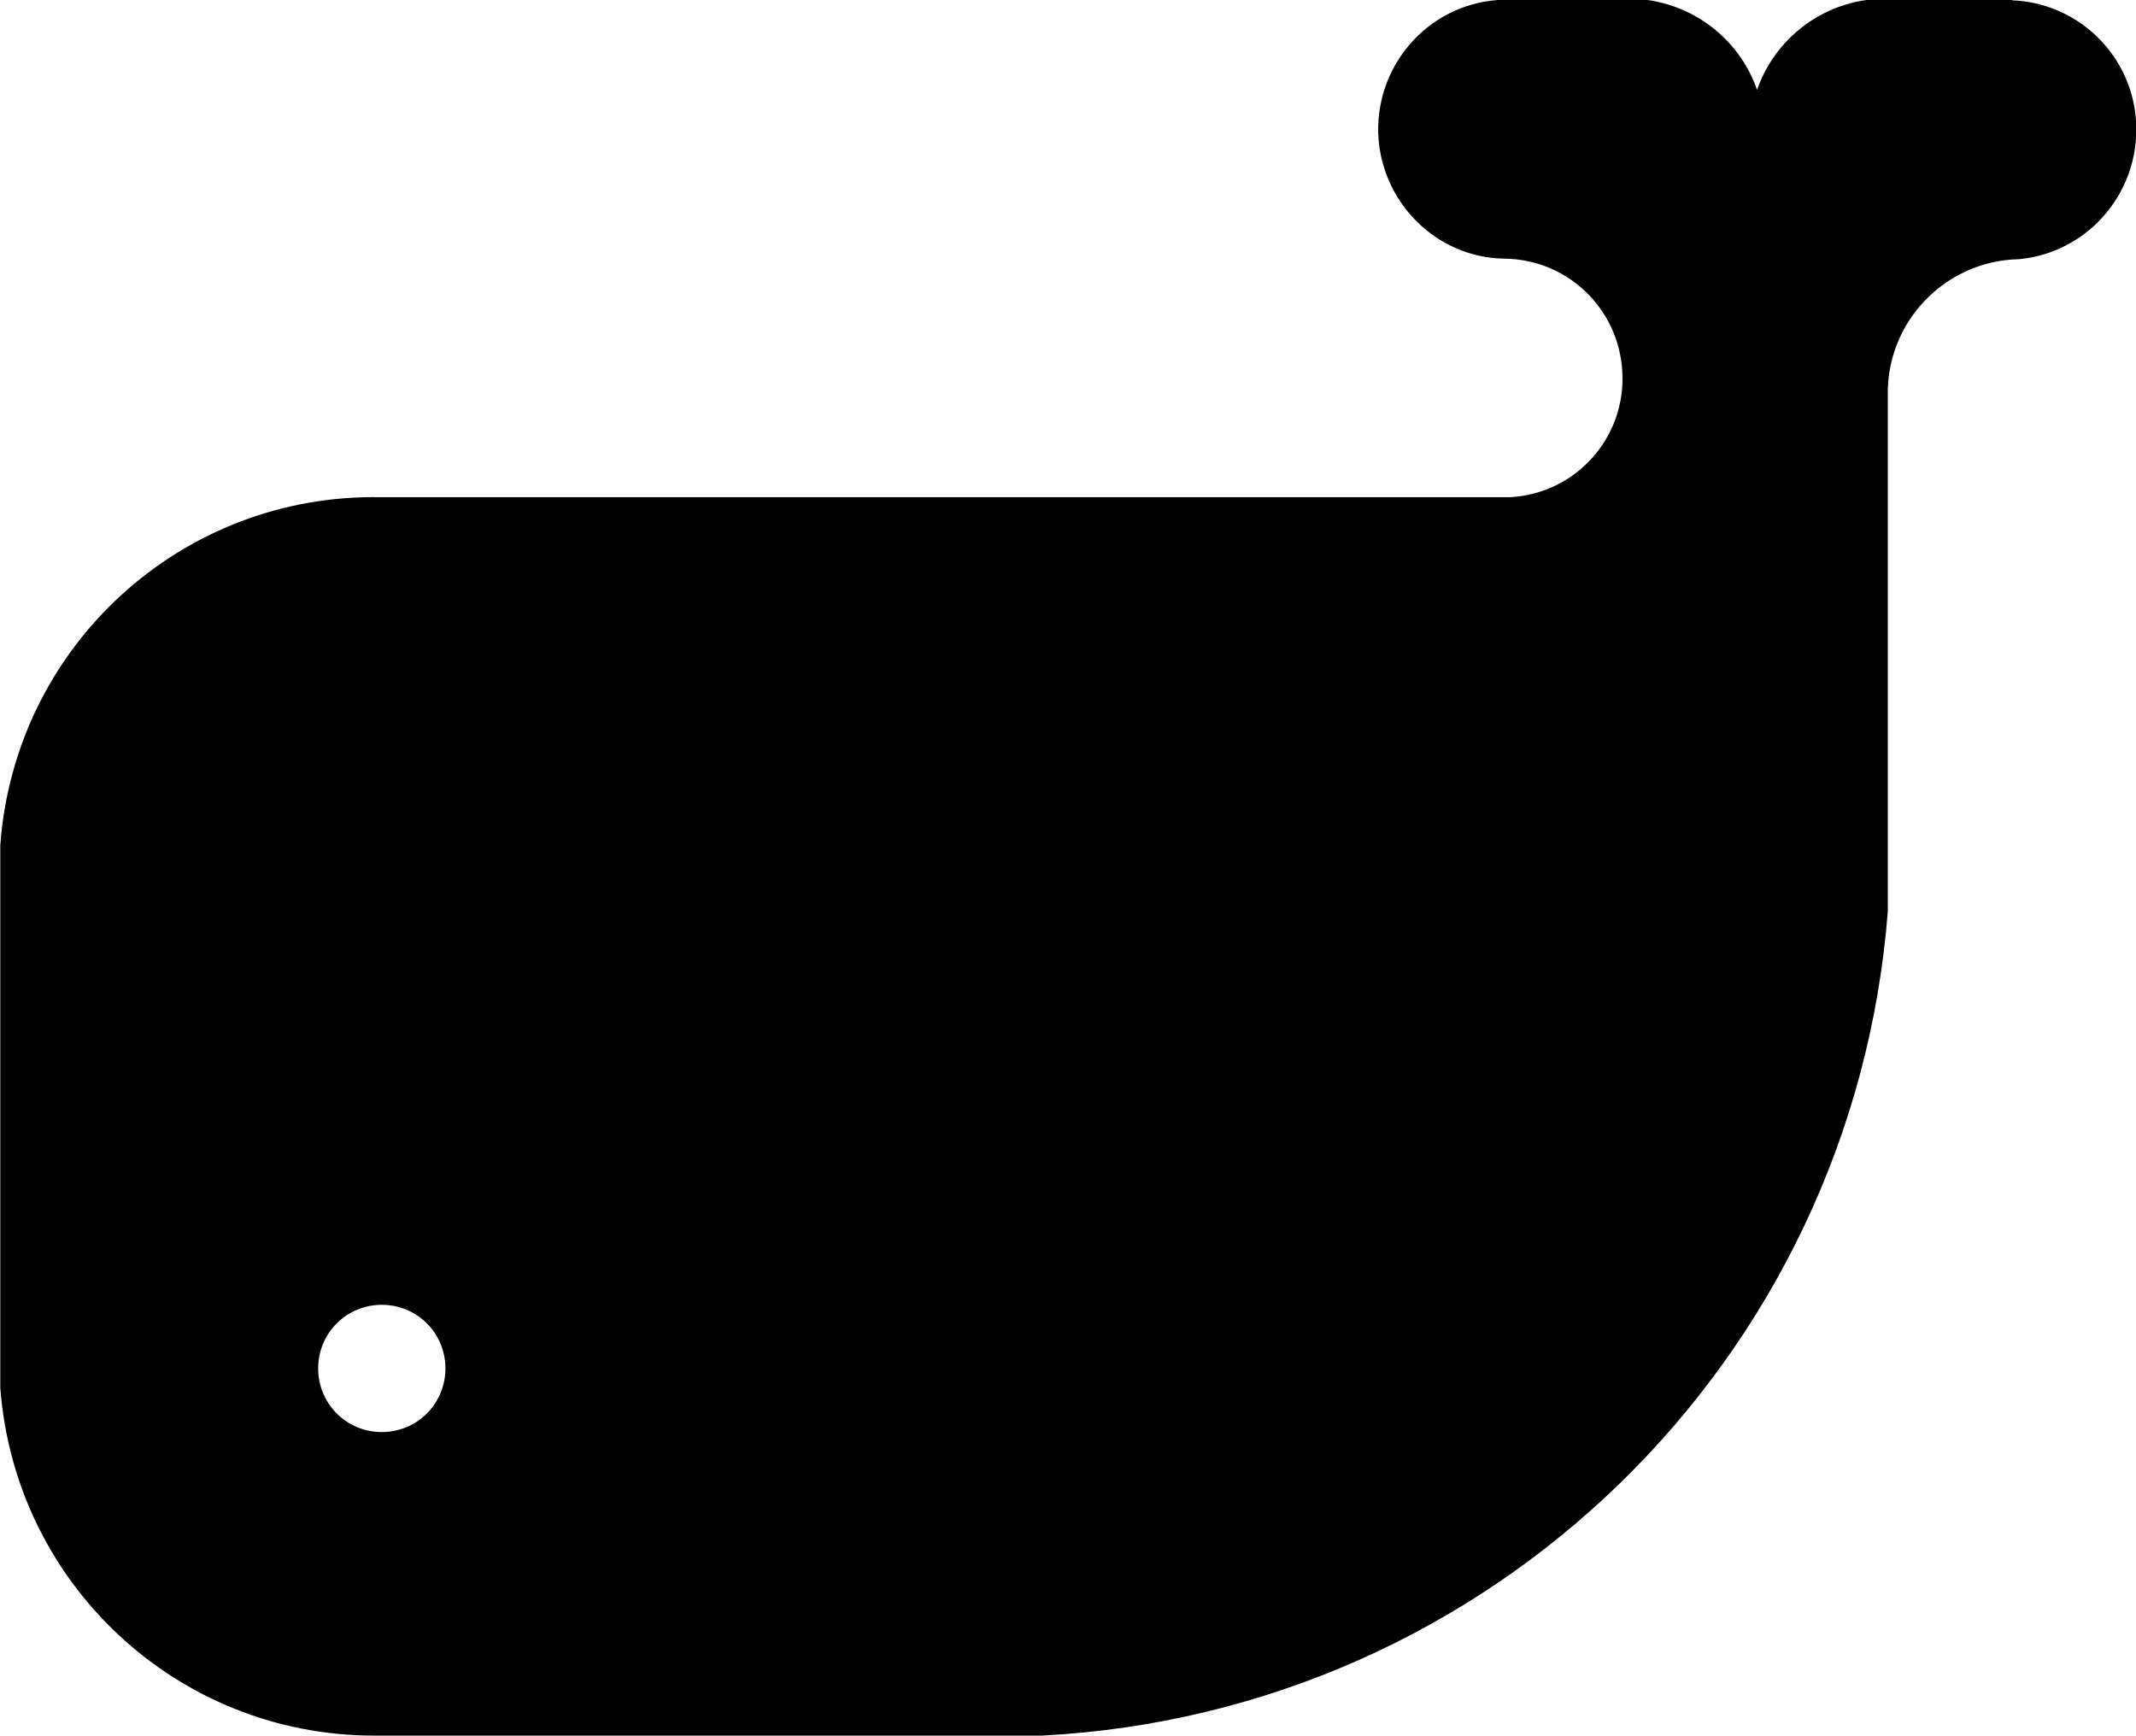 <?xml version="1.0" encoding="UTF-8"?>
<svg id="Layer_2" data-name="Layer 2" xmlns="http://www.w3.org/2000/svg" viewBox="0 0 38.77 31.51">
  <defs>
    <style>
      .cls-1 {
        stroke: #000;
        stroke-linecap: round;
        stroke-linejoin: round;
        stroke-width: .25px;
      }
    </style>
  </defs>
  <g id="LINE">
    <g id="LWPOLYLINE">
      <path class="cls-1" d="m36.48.12h-2.56c-1.08.14-1.93,1.01-2.03,2.11-.09-1.1-.95-1.97-2.03-2.11h-2.56c-1.23.03-2.19,1.06-2.16,2.29.04,1.18.99,2.14,2.16,2.16,1.22.01,2.2.96,2.27,2.16.08,1.27-.89,2.35-2.15,2.42H6.92c-3.56-.07-6.53,2.65-6.79,6.2v9.83c.26,3.49,3.15,6.2,6.66,6.2h12.12c8.08-.42,14.6-6.76,15.23-14.84V7.19c-.03-1.42,1.1-2.58,2.5-2.61,1.23-.12,2.12-1.22,2-2.45-.11-1.11-1.03-1.97-2.15-2ZM6.93,26.12c-.71,0-1.28-.57-1.28-1.28s.57-1.28,1.28-1.28,1.28.57,1.28,1.28-.57,1.28-1.28,1.28Z"/>
    </g>
  </g>
</svg>